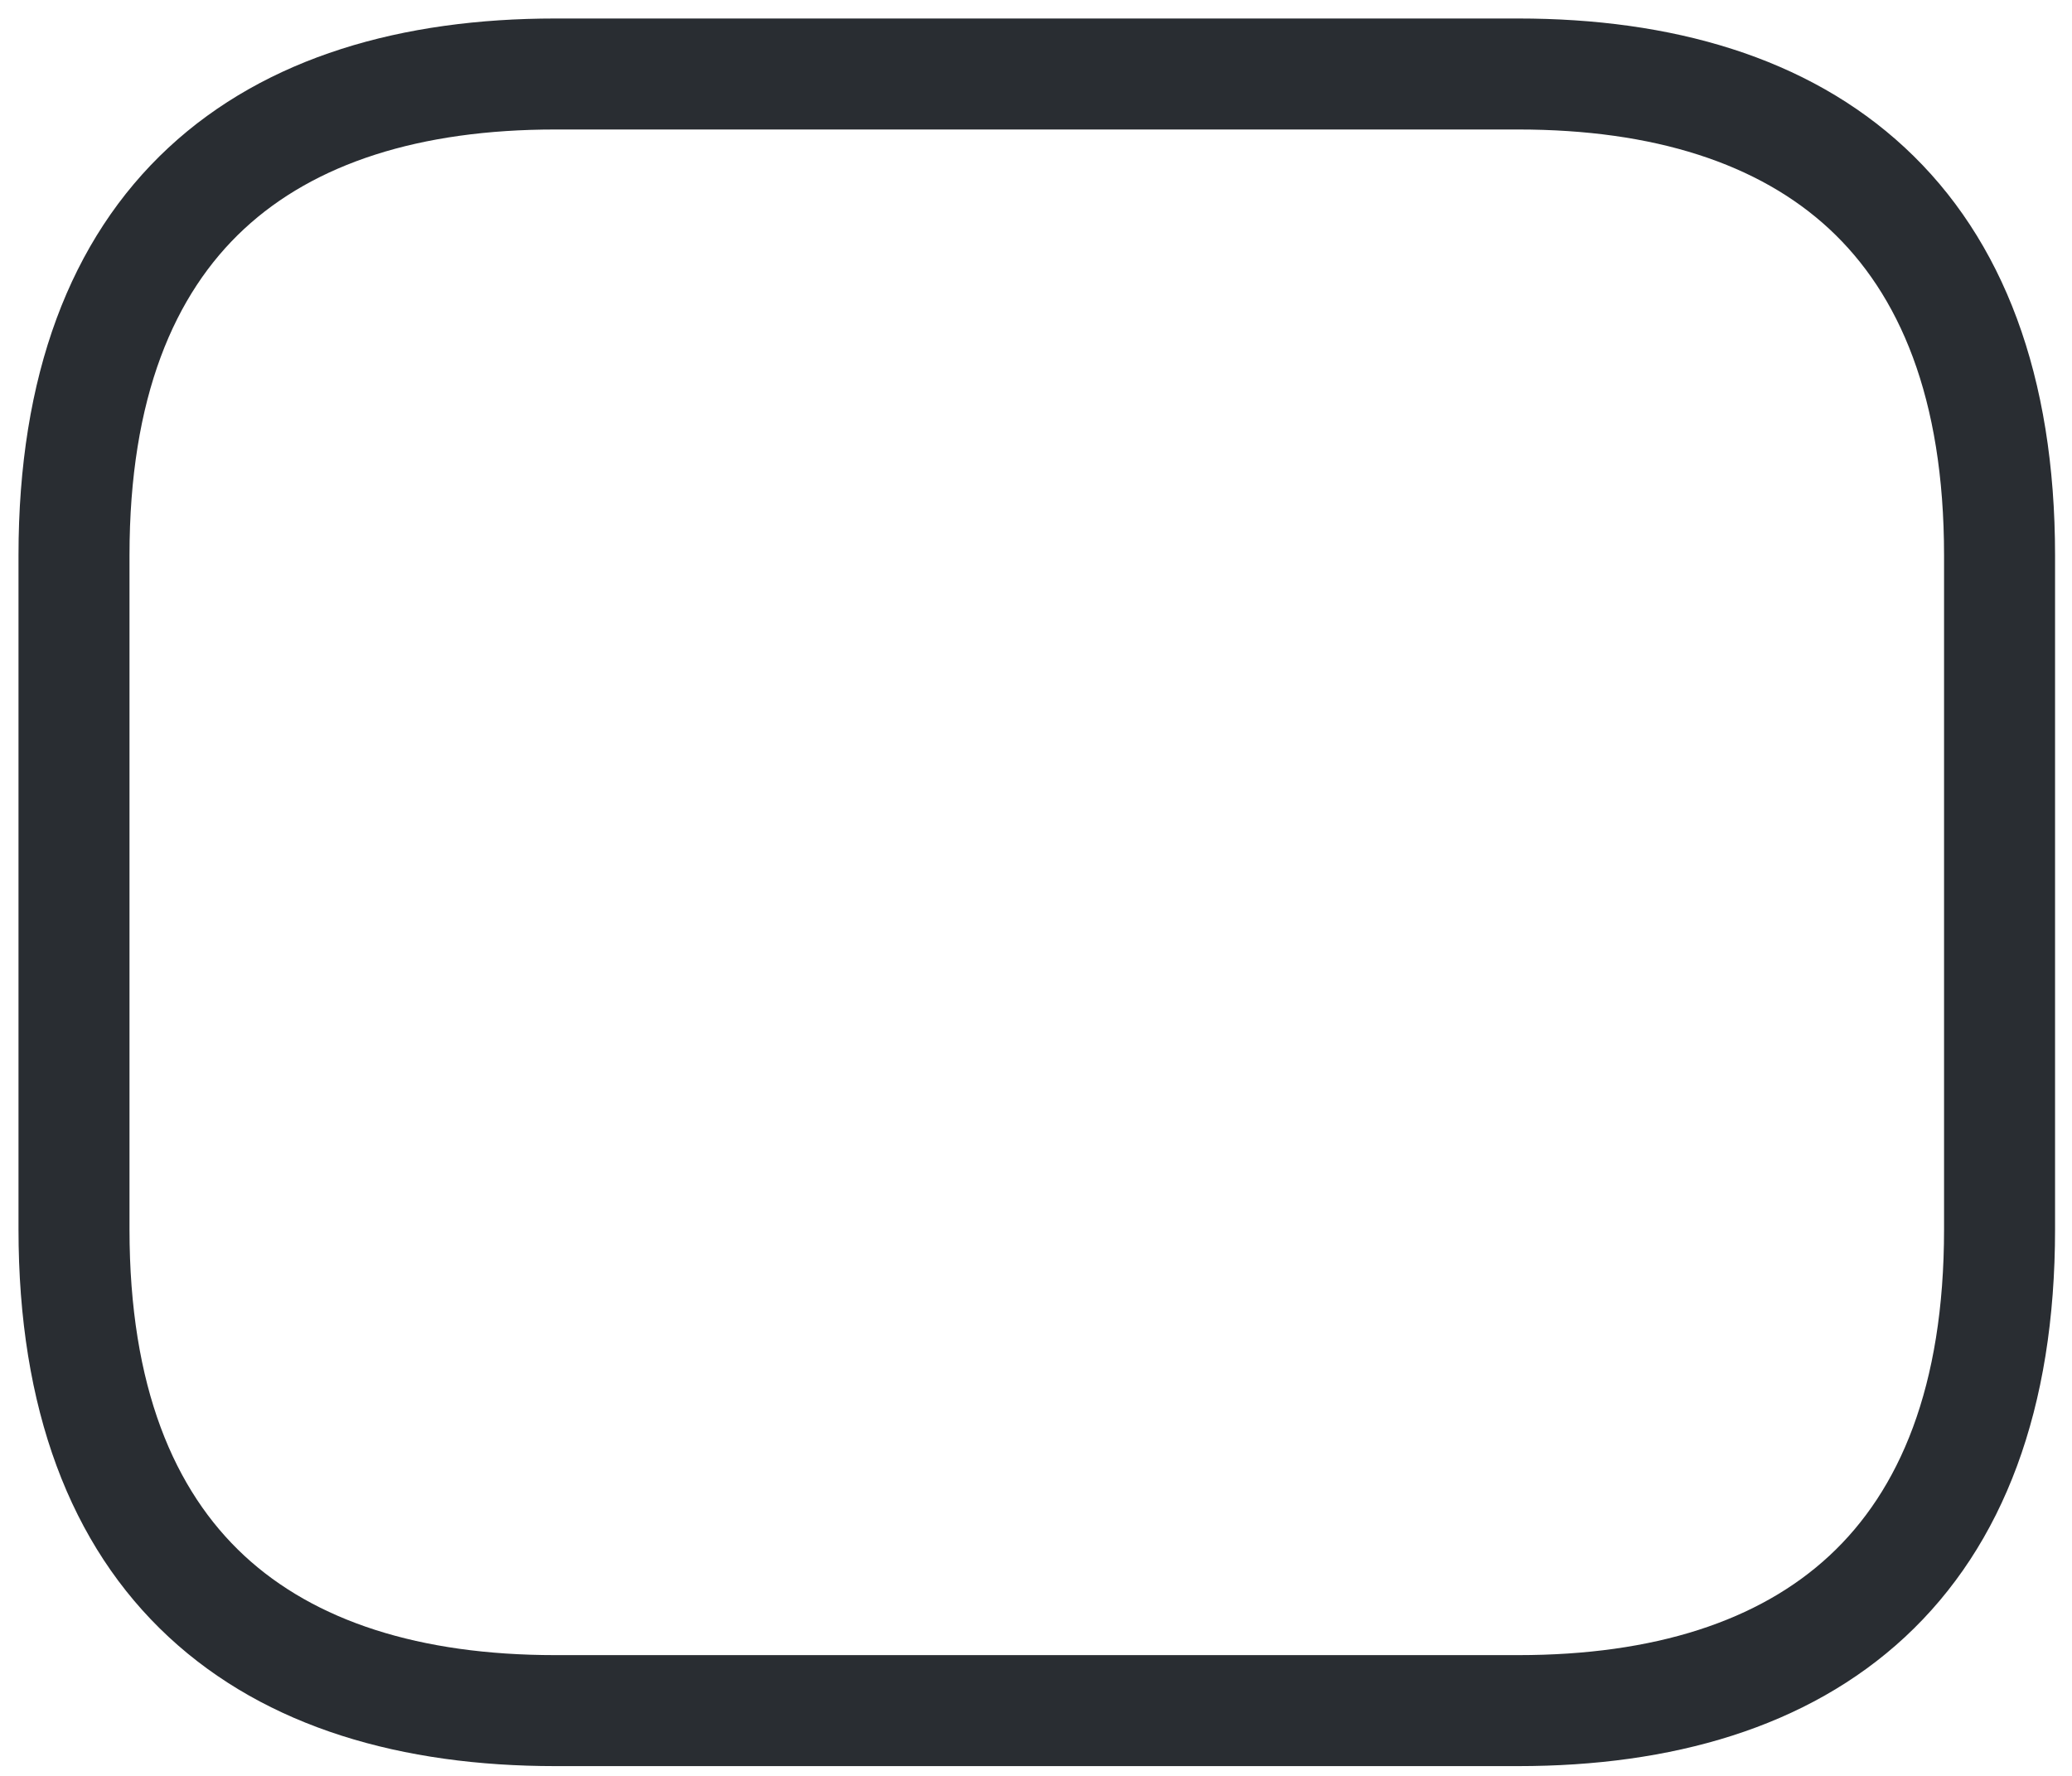 <svg width="56" height="48" viewBox="0 0 56 48" fill="none" xmlns="http://www.w3.org/2000/svg" xmlns:xlink="http://www.w3.org/1999/xlink">
<path d="M54.042,33.226L52.542,33.226L52.542,33.226L54.042,33.226ZM41.032,44.736L15.01,44.736L15.01,47.736L41.032,47.736L41.032,44.736ZM15.01,44.736C11.34,44.736 8.508,43.817 6.6,42.046C4.713,40.294 3.5,37.493 3.5,33.226L0.5,33.226C0.5,38.065 1.892,41.769 4.559,44.245C7.207,46.703 10.879,47.736 15.01,47.736L15.01,44.736ZM3.5,33.226L3.5,15.01L0.5,15.01L0.5,33.226L3.5,33.226ZM3.5,15.01C3.5,10.742 4.711,7.94 6.597,6.189C8.503,4.418 11.334,3.5 15.01,3.5L15.01,0.5C10.875,0.5 7.202,1.533 4.555,3.99C1.889,6.467 0.5,10.17 0.5,15.01L3.5,15.01ZM15.01,3.5L41.032,3.5L41.032,0.5L15.01,0.5L15.01,3.5ZM41.032,3.5C44.702,3.5 47.534,4.419 49.442,6.19C51.329,7.942 52.542,10.743 52.542,15.01L55.542,15.01C55.542,10.171 54.15,6.467 51.483,3.991C48.835,1.533 45.163,0.5 41.032,0.5L41.032,3.5ZM52.542,15.01L52.542,33.226L55.542,33.226L55.542,15.01L52.542,15.01ZM52.542,33.226C52.543,37.494 51.332,40.296 49.445,42.047C47.539,43.818 44.706,44.736 41.032,44.736L41.032,47.736C45.166,47.736 48.84,46.703 51.487,44.246C54.153,41.769 55.543,38.066 55.542,33.226L52.542,33.226Z" fill="#292D32"/>
</svg>
